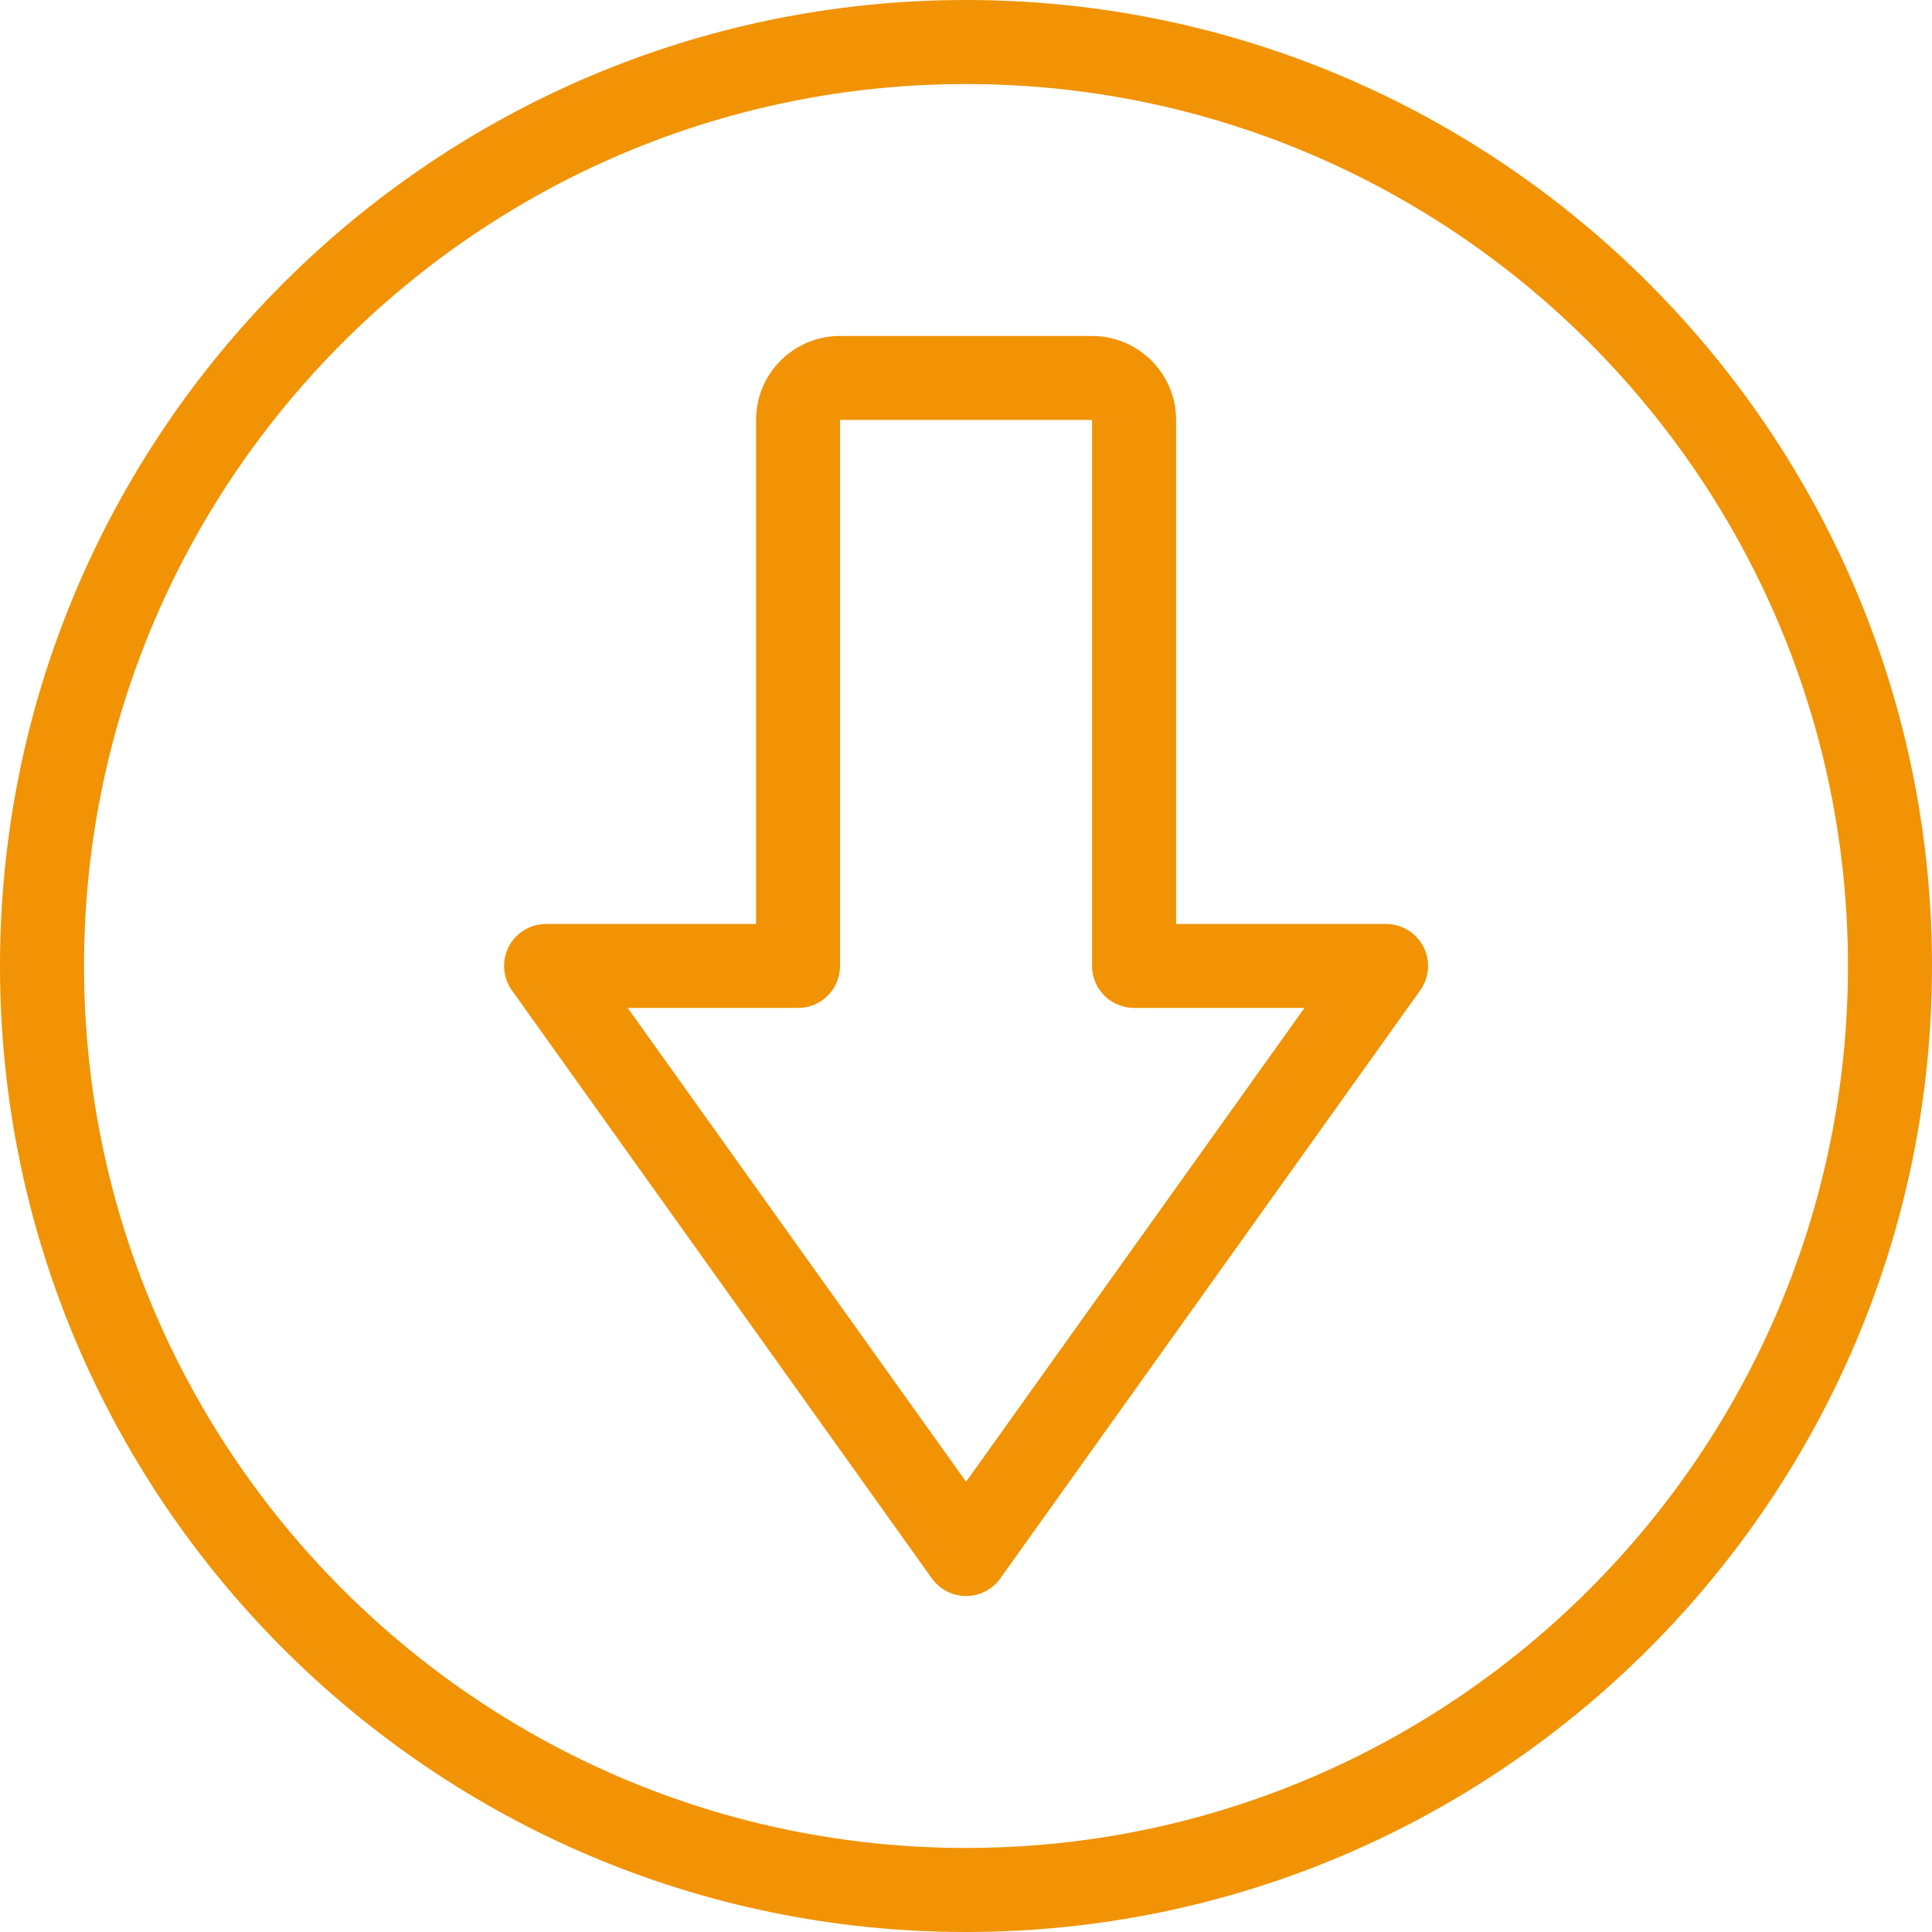 <svg width="20" height="20" viewBox="0 0 20 20" fill="none" xmlns="http://www.w3.org/2000/svg">
<path d="M10 0C4.486 0 0 4.486 0 10C0 15.514 4.486 20 10 20C15.514 20 20 15.514 20 10C20 4.486 15.514 0 10 0ZM10 19.13C4.965 19.13 0.87 15.035 0.87 10C0.87 4.965 4.965 0.87 10 0.87C15.035 0.87 19.13 4.965 19.13 10C19.13 15.035 15.035 19.13 10 19.13Z" fill="#F19305"/>
<path d="M14.348 9.565H12.175V4.347C12.175 3.868 11.785 3.478 11.305 3.478H8.697C8.697 3.478 8.696 3.478 8.696 3.478C8.464 3.478 8.246 3.568 8.082 3.732C7.917 3.896 7.827 4.115 7.827 4.347V9.565H5.653C5.49 9.565 5.341 9.656 5.266 9.8C5.192 9.945 5.205 10.12 5.299 10.252L9.647 16.34C9.729 16.454 9.86 16.522 10.001 16.522C10.141 16.522 10.273 16.454 10.355 16.34L14.702 10.252C14.797 10.12 14.81 9.945 14.735 9.8C14.66 9.656 14.512 9.565 14.348 9.565ZM10.001 15.339L6.498 10.434H8.262C8.502 10.434 8.696 10.239 8.696 10V4.347L11.305 4.347V10C11.305 10.239 11.5 10.434 11.74 10.434H13.504L10.001 15.339Z" fill="#F19305"/>
</svg>

